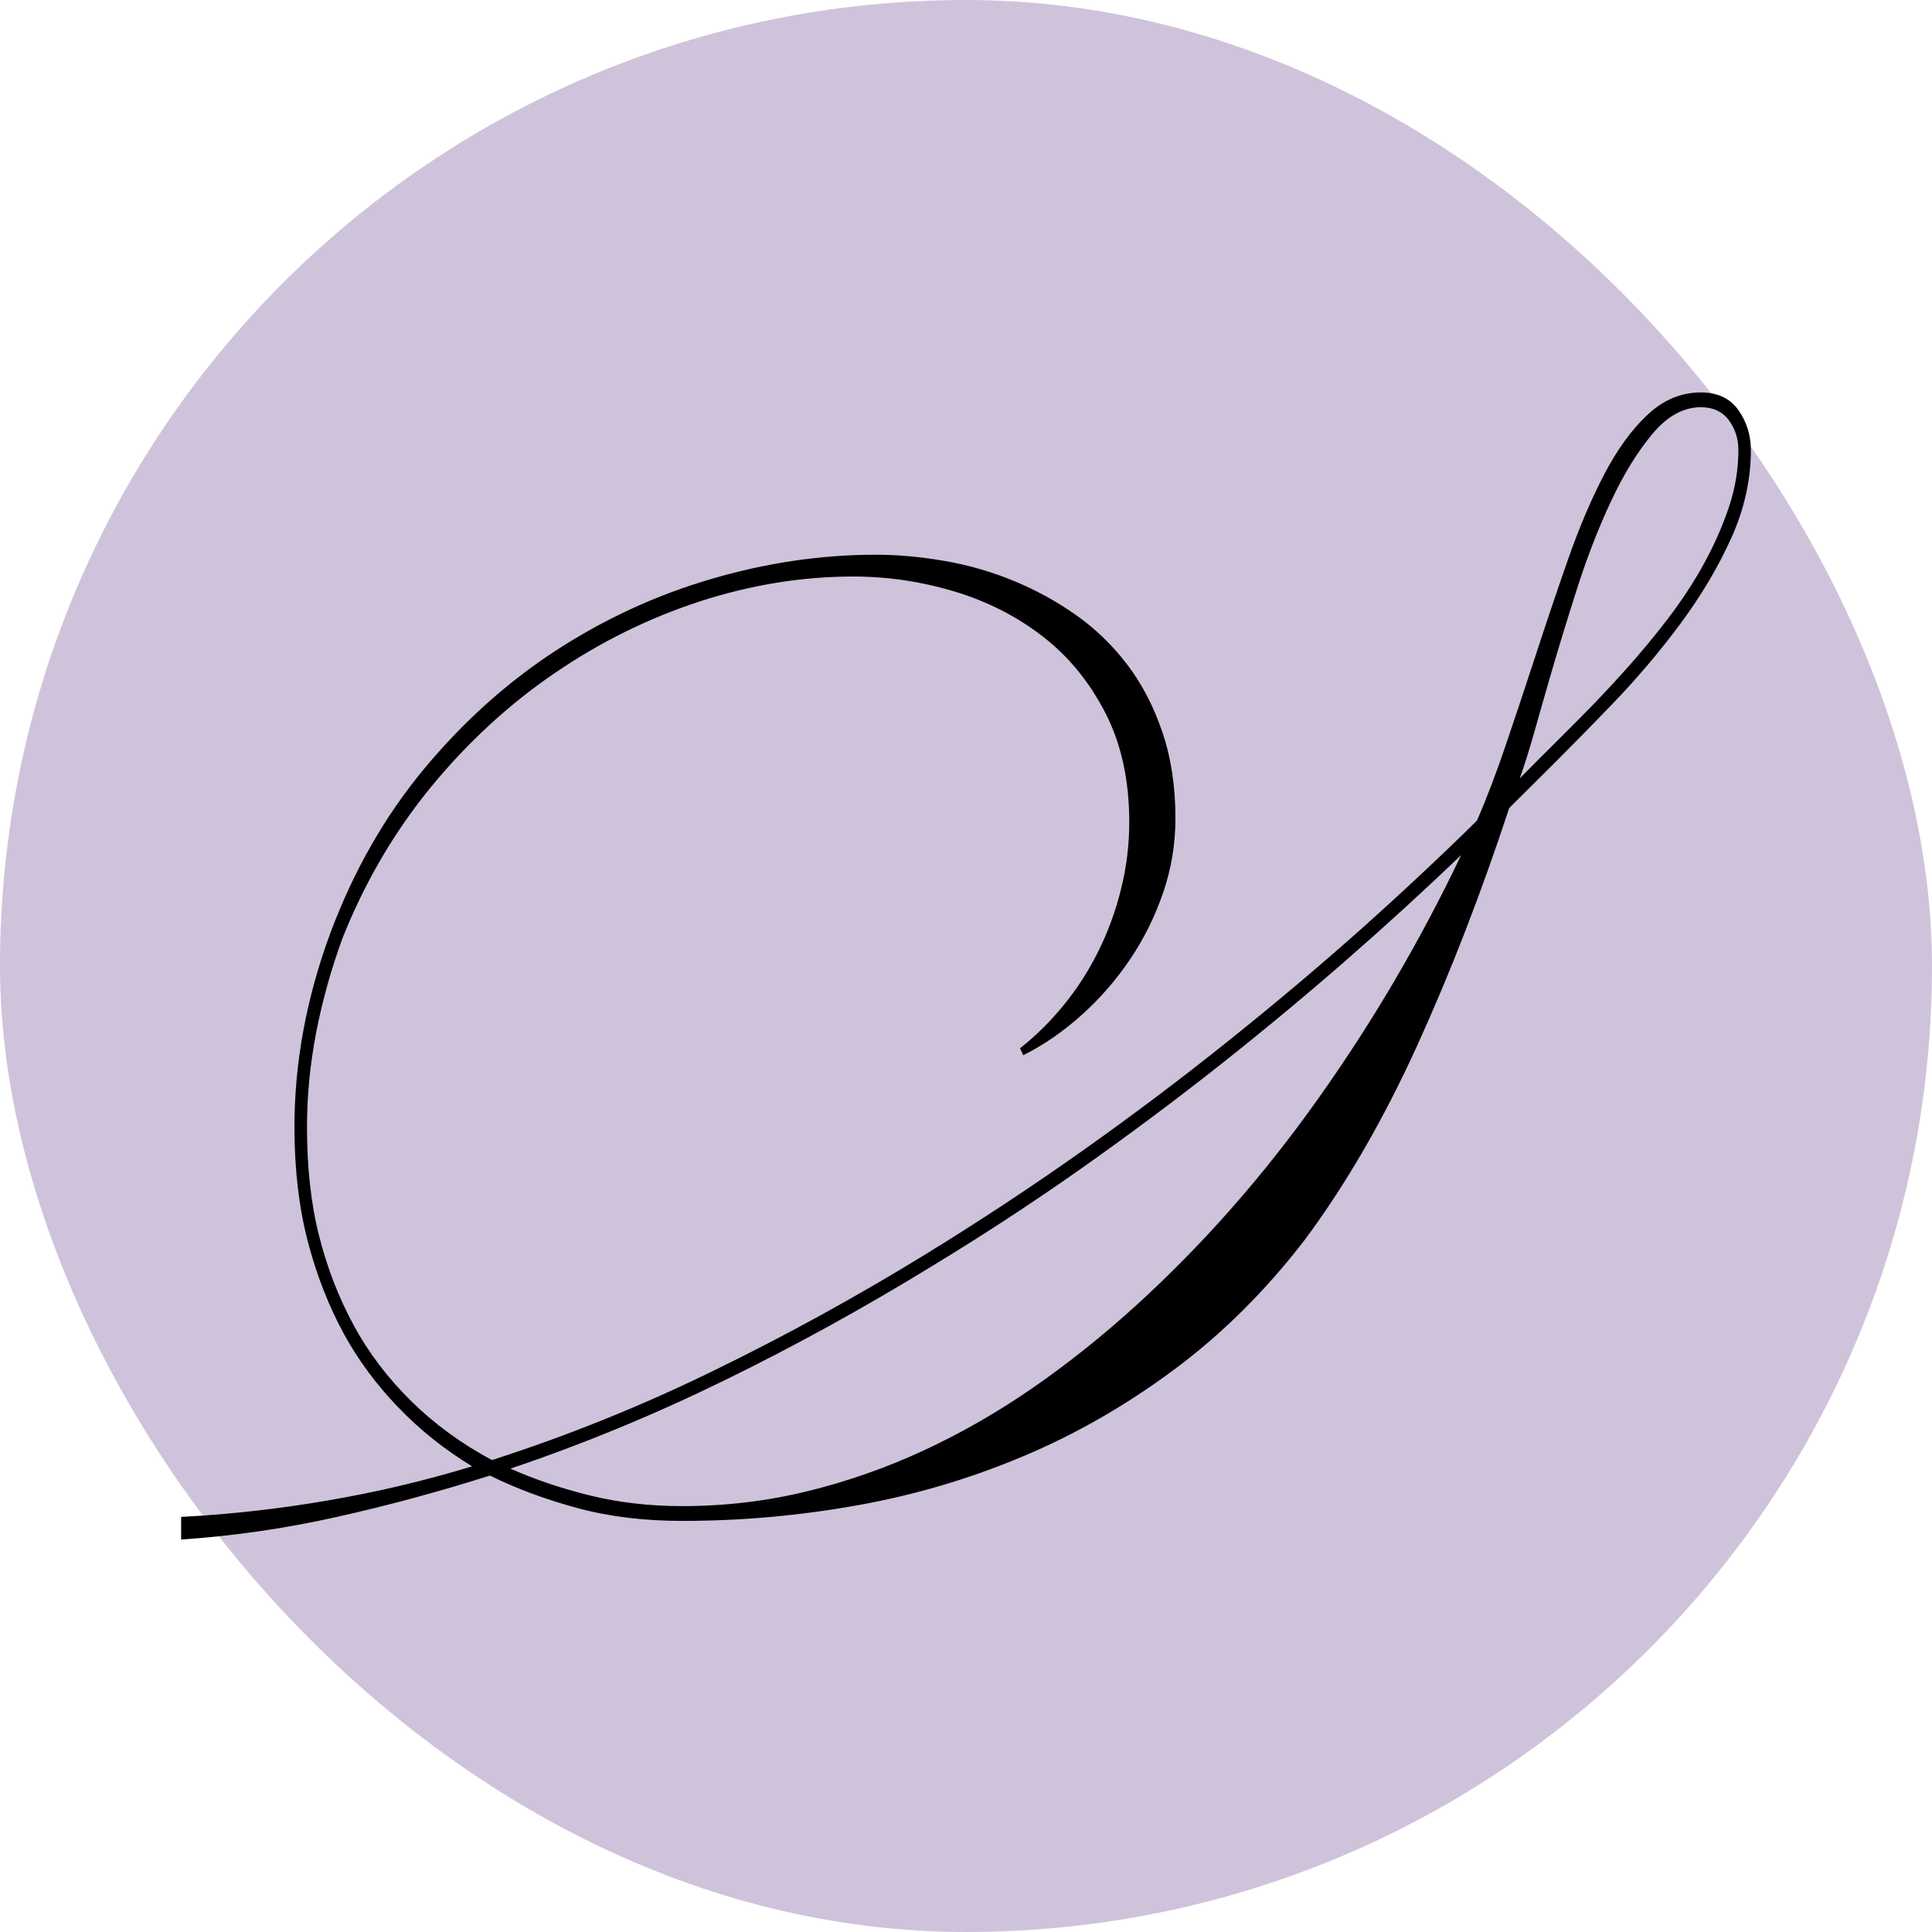 <svg width="32" height="32" viewBox="0 0 32 32" fill="none" xmlns="http://www.w3.org/2000/svg">
<rect width="32" height="32" rx="16" fill="#CFC3DB"/>
<path d="M28.171 6.5C28.447 6.5 28.654 6.597 28.793 6.792C28.93 6.987 29 7.207 29 7.456C29 7.947 28.891 8.434 28.673 8.917C28.455 9.398 28.175 9.87 27.832 10.332C27.491 10.792 27.113 11.238 26.698 11.669C26.284 12.098 25.877 12.511 25.477 12.907L24.997 13.384C24.532 14.797 24.023 16.111 23.47 17.325C22.918 18.538 22.3 19.606 21.617 20.528C20.962 21.38 20.236 22.101 19.44 22.69C18.645 23.281 17.805 23.762 16.922 24.131C16.039 24.501 15.123 24.77 14.174 24.937C13.224 25.106 12.266 25.191 11.299 25.191C10.667 25.191 10.086 25.12 9.559 24.977C9.032 24.834 8.55 24.655 8.115 24.44C7.272 24.707 6.426 24.936 5.58 25.125C4.733 25.315 3.873 25.44 3 25.5V25.125C3.814 25.082 4.623 24.992 5.426 24.853C6.231 24.716 7.028 24.528 7.82 24.287C7.363 24.01 6.955 23.684 6.594 23.308C6.234 22.934 5.934 22.529 5.694 22.09C5.441 21.626 5.241 21.112 5.094 20.548C4.949 19.984 4.877 19.358 4.877 18.668C4.877 17.593 5.077 16.516 5.477 15.44C5.862 14.414 6.378 13.512 7.025 12.734C7.672 11.955 8.399 11.302 9.205 10.776C10.013 10.251 10.871 9.855 11.78 9.59C12.688 9.323 13.597 9.188 14.505 9.188C14.876 9.188 15.258 9.223 15.651 9.292C16.044 9.36 16.424 9.47 16.79 9.621C17.157 9.772 17.503 9.961 17.826 10.19C18.149 10.418 18.433 10.693 18.677 11.016C18.921 11.338 19.113 11.711 19.255 12.134C19.398 12.555 19.469 13.029 19.469 13.554C19.469 13.976 19.402 14.385 19.267 14.781C19.132 15.176 18.95 15.544 18.721 15.884C18.492 16.225 18.224 16.534 17.919 16.808C17.613 17.084 17.29 17.307 16.948 17.478L16.895 17.363C17.156 17.157 17.398 16.918 17.619 16.647C17.841 16.375 18.032 16.078 18.192 15.755C18.353 15.431 18.478 15.09 18.567 14.729C18.658 14.368 18.704 13.998 18.704 13.618C18.704 12.921 18.571 12.317 18.306 11.804C18.041 11.29 17.695 10.868 17.265 10.537C16.836 10.206 16.349 9.959 15.803 9.795C15.258 9.632 14.702 9.549 14.135 9.549C13.285 9.549 12.436 9.687 11.589 9.962C10.742 10.238 9.94 10.634 9.183 11.152C8.427 11.668 7.745 12.297 7.137 13.037C6.531 13.777 6.043 14.611 5.672 15.541C5.483 16.059 5.338 16.58 5.236 17.106C5.135 17.63 5.085 18.151 5.085 18.668C5.085 19.34 5.151 19.941 5.285 20.47C5.419 20.999 5.61 21.492 5.857 21.948C6.104 22.405 6.422 22.824 6.811 23.207C7.201 23.59 7.647 23.916 8.149 24.183C9.406 23.779 10.634 23.283 11.833 22.696C13.033 22.111 14.207 21.465 15.356 20.759C16.235 20.218 17.091 19.653 17.924 19.064C18.758 18.473 19.56 17.87 20.33 17.253C21.101 16.637 21.831 16.022 22.522 15.408C23.212 14.792 23.859 14.187 24.463 13.592C24.624 13.222 24.783 12.803 24.943 12.333C25.102 11.864 25.262 11.383 25.423 10.892C25.605 10.332 25.789 9.787 25.974 9.258C26.16 8.728 26.36 8.26 26.574 7.851C26.789 7.441 27.026 7.114 27.288 6.87C27.55 6.623 27.844 6.5 28.171 6.5ZM18.814 21.625C19.919 20.619 20.924 19.478 21.829 18.203C22.735 16.929 23.525 15.581 24.202 14.161C23.62 14.721 22.994 15.294 22.325 15.879C21.656 16.464 20.955 17.047 20.22 17.629C19.485 18.21 18.718 18.783 17.919 19.347C17.119 19.911 16.294 20.451 15.444 20.967C14.309 21.663 13.16 22.296 11.997 22.864C10.834 23.433 9.654 23.921 8.454 24.325C8.86 24.505 9.3 24.654 9.773 24.77C10.246 24.886 10.754 24.946 11.299 24.946C12.012 24.946 12.704 24.863 13.372 24.7C14.041 24.536 14.69 24.308 15.317 24.016C15.946 23.723 16.552 23.373 17.134 22.968C17.715 22.563 18.275 22.116 18.814 21.625ZM25.489 12.572C25.699 12.365 25.927 12.136 26.174 11.888C26.423 11.638 26.67 11.376 26.918 11.1C27.165 10.825 27.401 10.541 27.625 10.248C27.85 9.954 28.049 9.652 28.22 9.341C28.39 9.032 28.528 8.72 28.634 8.406C28.74 8.092 28.793 7.776 28.793 7.456C28.793 7.267 28.74 7.102 28.634 6.959C28.528 6.817 28.374 6.745 28.171 6.745C27.88 6.745 27.611 6.895 27.364 7.193C27.117 7.49 26.887 7.864 26.677 8.316C26.465 8.769 26.274 9.265 26.104 9.803C25.933 10.34 25.778 10.85 25.64 11.331C25.56 11.607 25.482 11.88 25.406 12.151C25.329 12.422 25.251 12.67 25.172 12.893L25.489 12.572Z" fill="black"/>
</svg>
